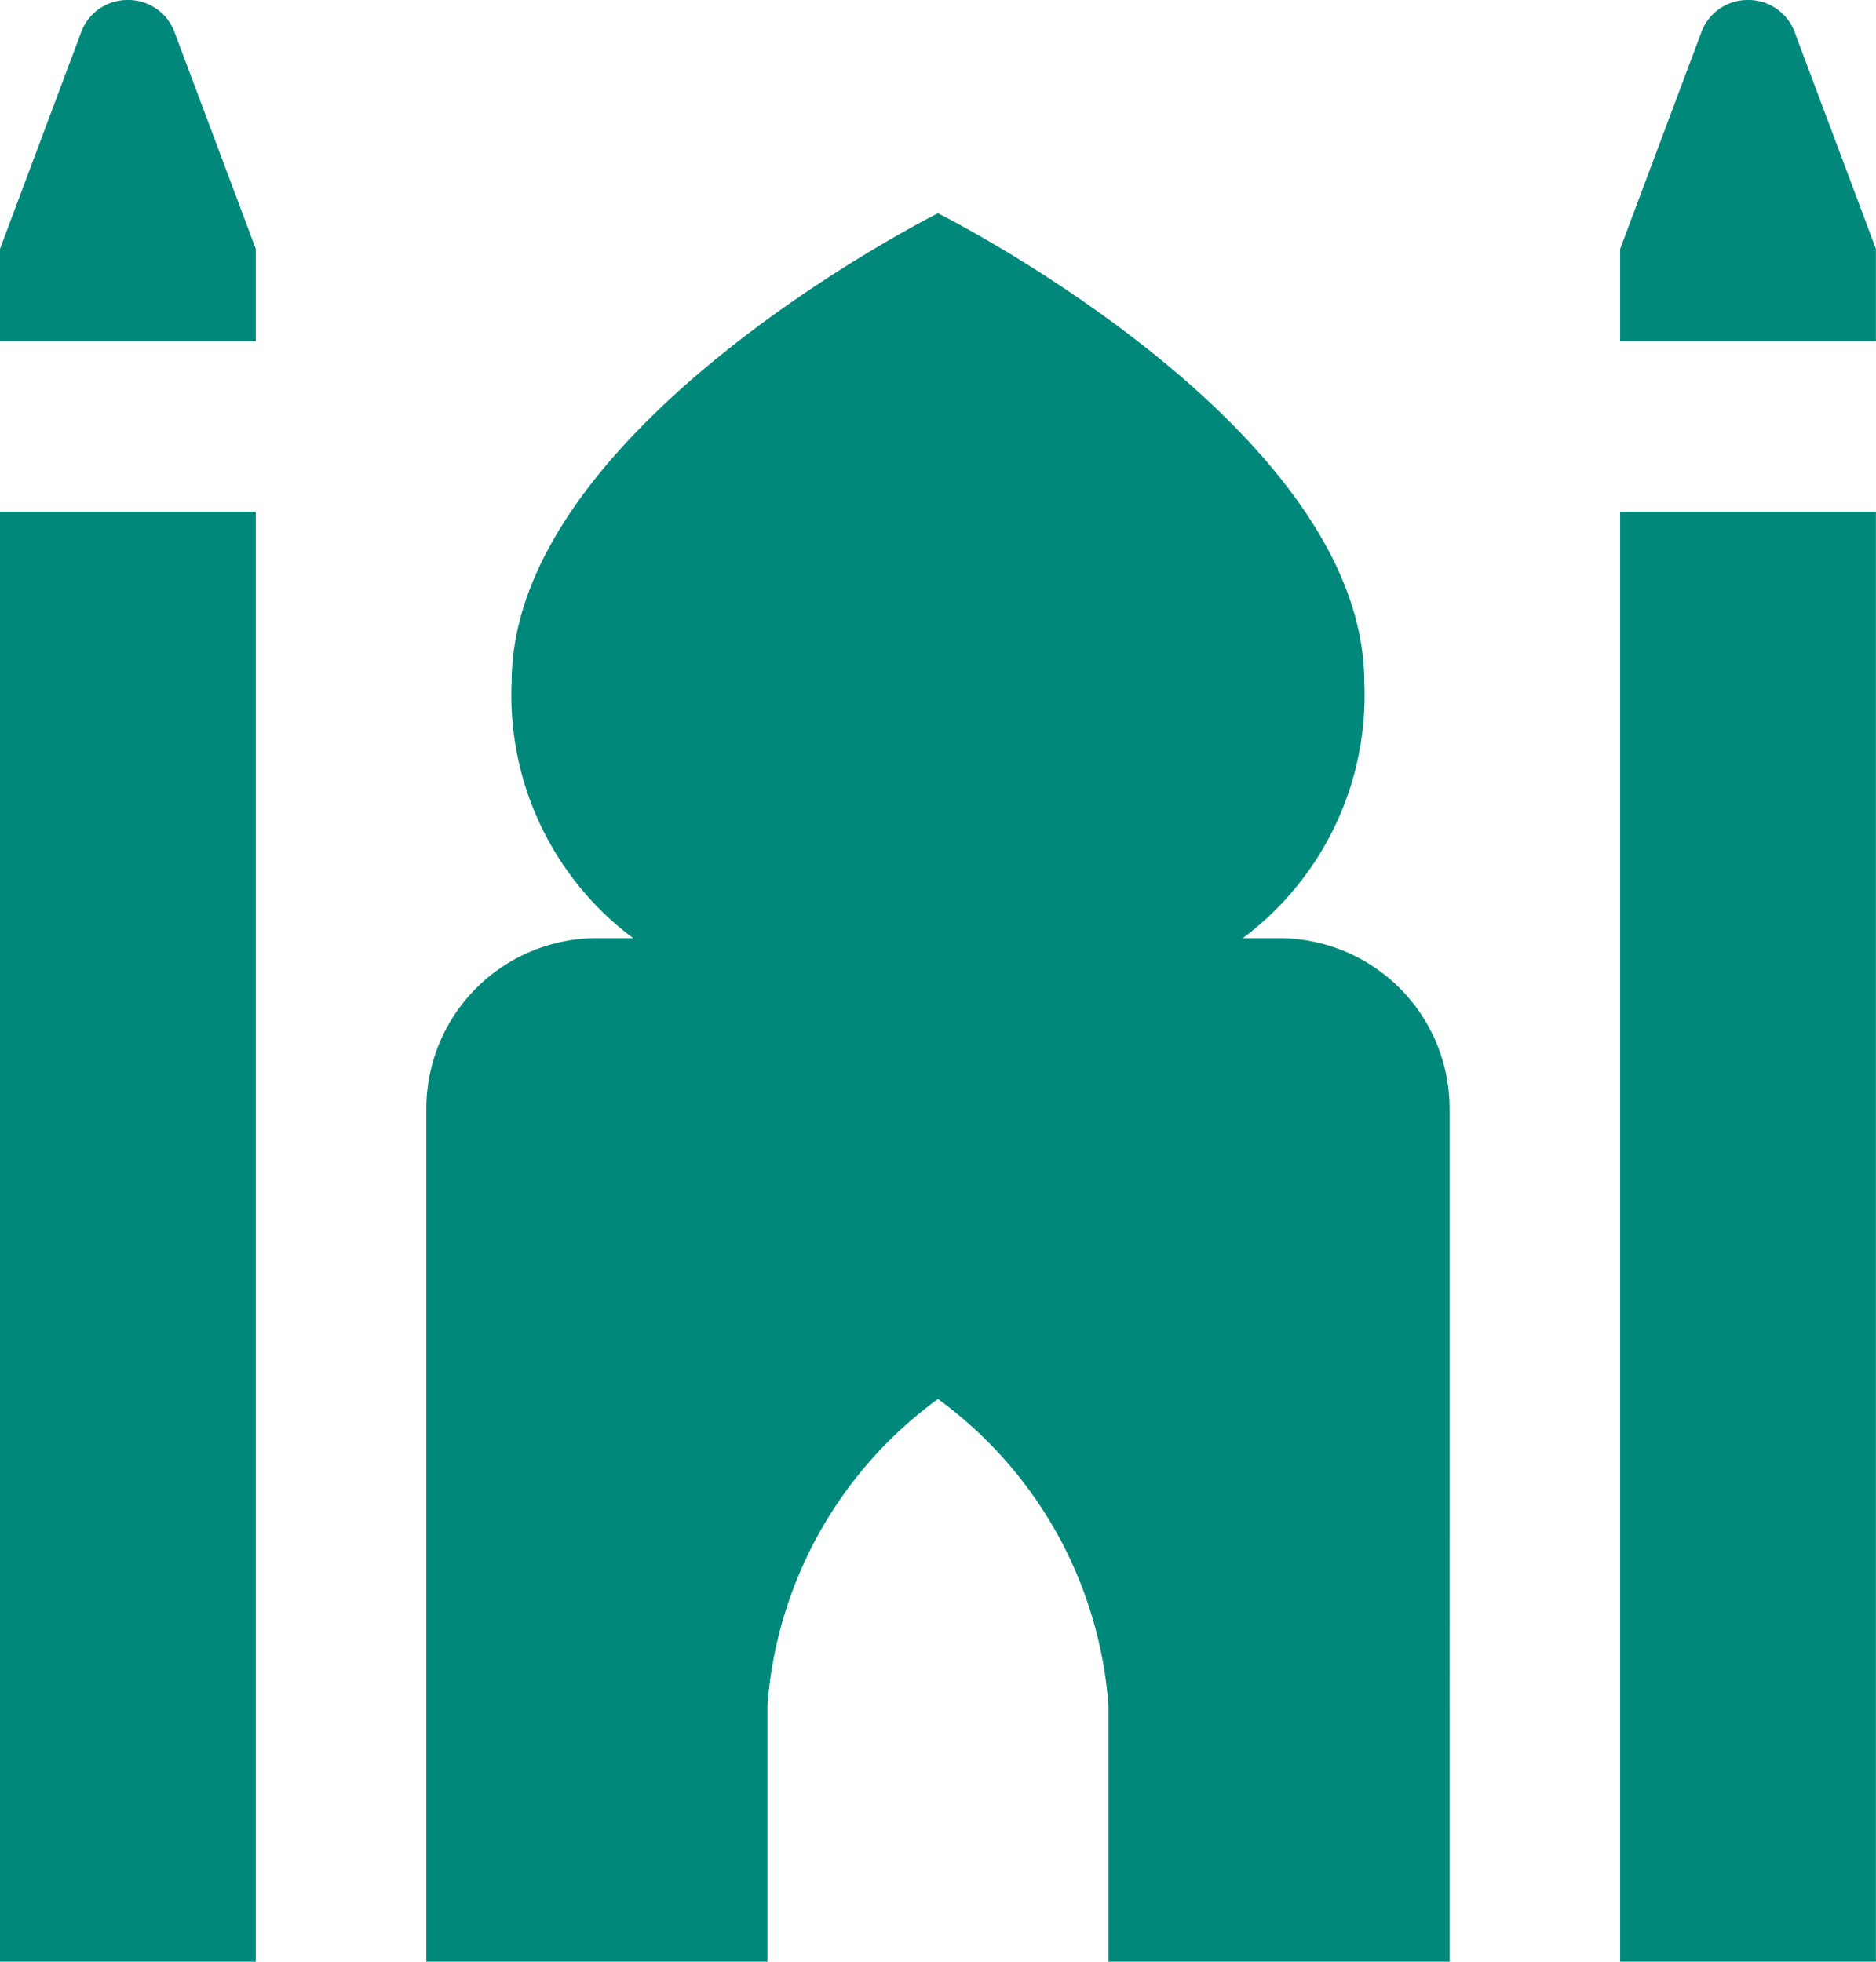 <svg id="surface1" xmlns="http://www.w3.org/2000/svg" width="24.277" height="25.38" viewBox="0 0 24.277 25.38">
  <path id="Path_170" data-name="Path 170" d="M9.655,6a.637.637,0,0,0-.606.42L8,9.22v1.194h3.31V9.22l-1.05-2.8A.637.637,0,0,0,9.655,6ZM30.622,6a.637.637,0,0,0-.606.42l-1.05,2.8v1.194h3.31V9.22l-1.05-2.8A.637.637,0,0,0,30.622,6ZM20.138,8.759s-5.517,2.759-5.517,6.069a3.917,3.917,0,0,0,1.573,3.31h-.47a2.206,2.206,0,0,0-2.207,2.207V31.38h4.414V28.07A5.4,5.4,0,0,1,20.138,24.1a5.4,5.4,0,0,1,2.207,3.972v3.31h4.414V20.345a2.206,2.206,0,0,0-2.207-2.207h-.47a3.917,3.917,0,0,0,1.573-3.31C25.656,11.517,20.138,8.759,20.138,8.759ZM8,12.621V31.38h3.31V12.621Zm20.966,0V31.38h3.31V12.621Z" transform="translate(-8 -6)" fill="#00897b"/>
</svg>

